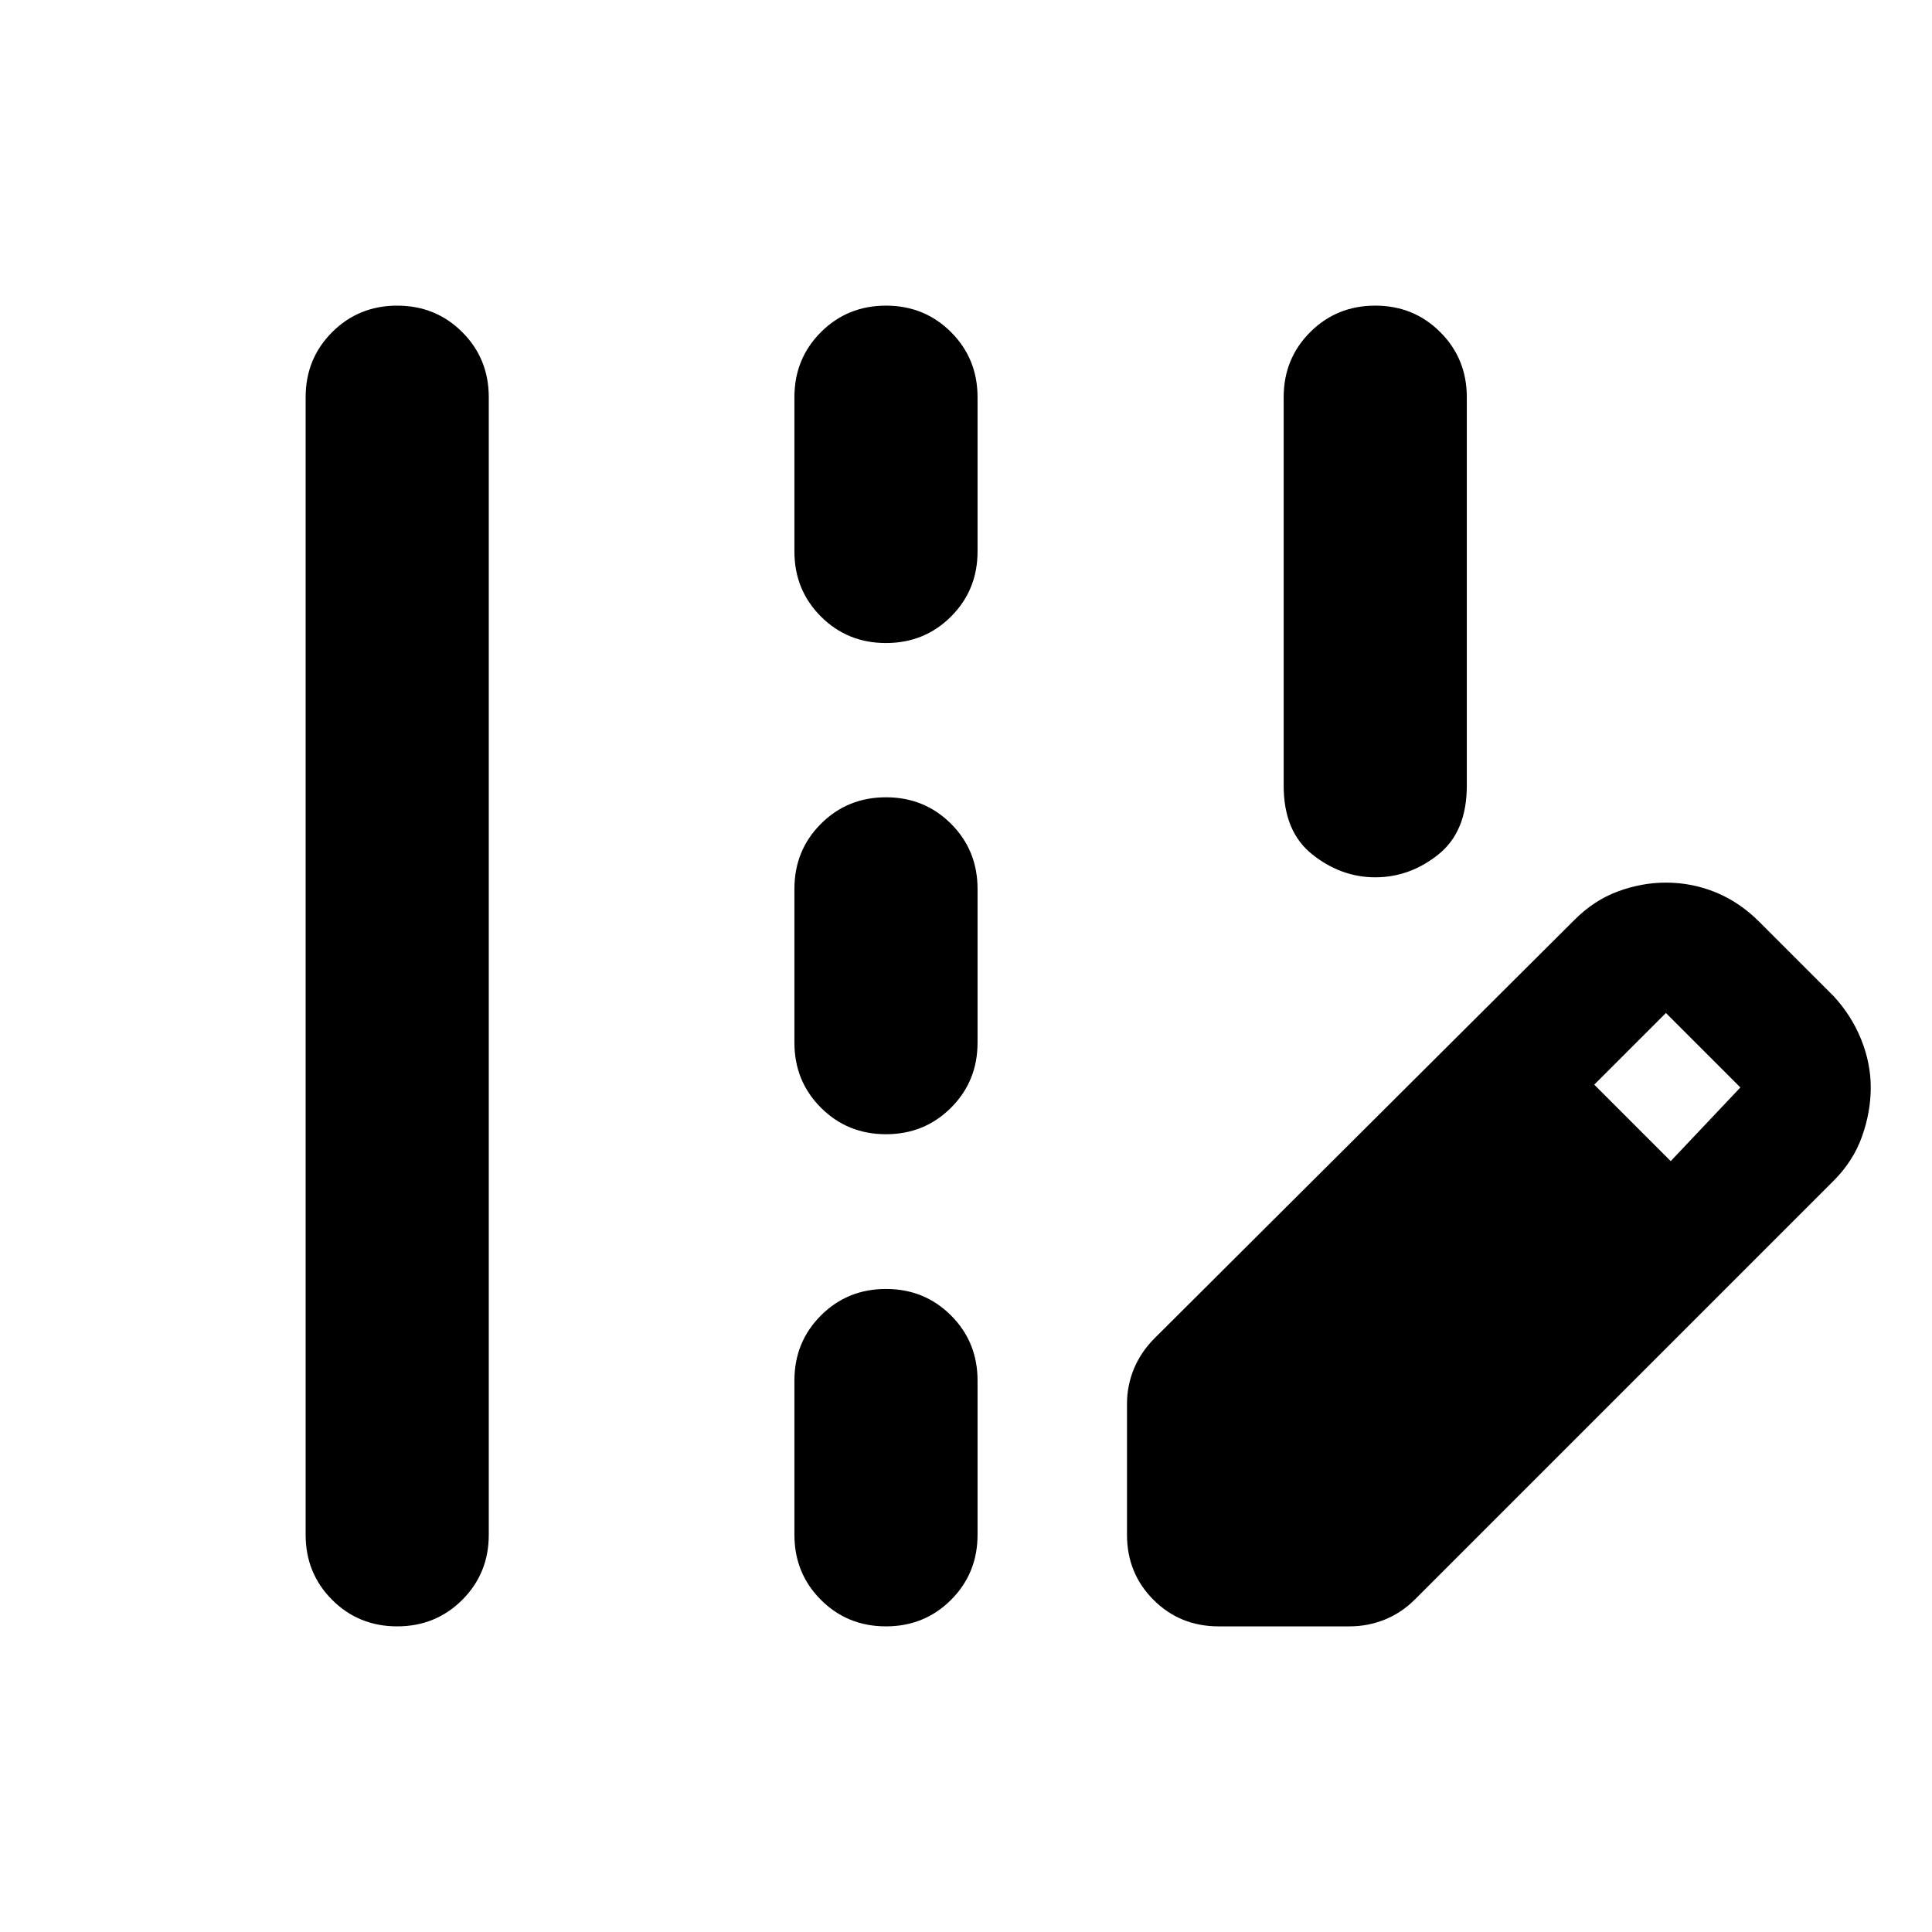 <svg xmlns="http://www.w3.org/2000/svg" height="24" viewBox="0 -960 960 960" width="24"><path d="M151.87-197.37v-565.26q0-19.15 13.17-32.33 13.18-13.17 32.33-13.17t32.33 13.17q13.17 13.18 13.17 32.33v565.26q0 19.15-13.17 32.33-13.18 13.17-32.33 13.17t-32.33-13.17q-13.17-13.18-13.17-32.33Zm242.87-488.61v-76.65q0-19.15 13.17-32.33 13.18-13.17 32.33-13.17t32.33 13.17q13.17 13.18 13.17 32.33v76.65q0 19.15-13.17 32.33-13.18 13.17-32.33 13.17t-32.33-13.17q-13.17-13.18-13.17-32.33Zm0 244.07v-76.42q0-19.15 13.17-32.32 13.18-13.18 32.33-13.18t32.33 13.18q13.17 13.17 13.17 32.32v76.42q0 19.15-13.17 32.32-13.18 13.18-32.33 13.18t-32.33-13.18q-13.17-13.17-13.17-32.32Zm0 244.54v-76.65q0-19.15 13.17-32.33 13.18-13.17 32.33-13.17t32.33 13.17q13.17 13.18 13.17 32.33v76.65q0 19.15-13.17 32.33-13.18 13.17-32.33 13.17t-32.33-13.17q-13.17-13.18-13.17-32.33Zm210.76 45.5q-19.15 0-32.33-13.17Q560-178.22 560-197.37v-65.04q0-9.2 3.48-17.54 3.48-8.33 10.19-15.05l208.76-208q9.72-9.72 21.56-14.08 11.84-4.35 23.79-4.35 12.96 0 24.8 4.85 11.83 4.86 21.55 14.58l37 37q8.96 9.72 13.7 21.55 4.74 11.84 4.74 23.8 0 12.19-4.36 24.41t-14.08 21.94l-208 208q-6.72 6.71-15.05 10.07-8.34 3.36-17.54 3.36H605.5Zm224.67-231.17 34.61-36.61-37-37-35.61 35.61 38 38ZM683.35-524.07q-16.92 0-31.21-11.31-14.29-11.32-14.29-34.19v-193.06q0-19.15 13.17-32.33 13.18-13.17 32.33-13.17t32.32 13.17q13.18 13.18 13.18 32.33v193.06q0 22.87-14.18 34.19-14.17 11.31-31.32 11.31Z"/></svg>